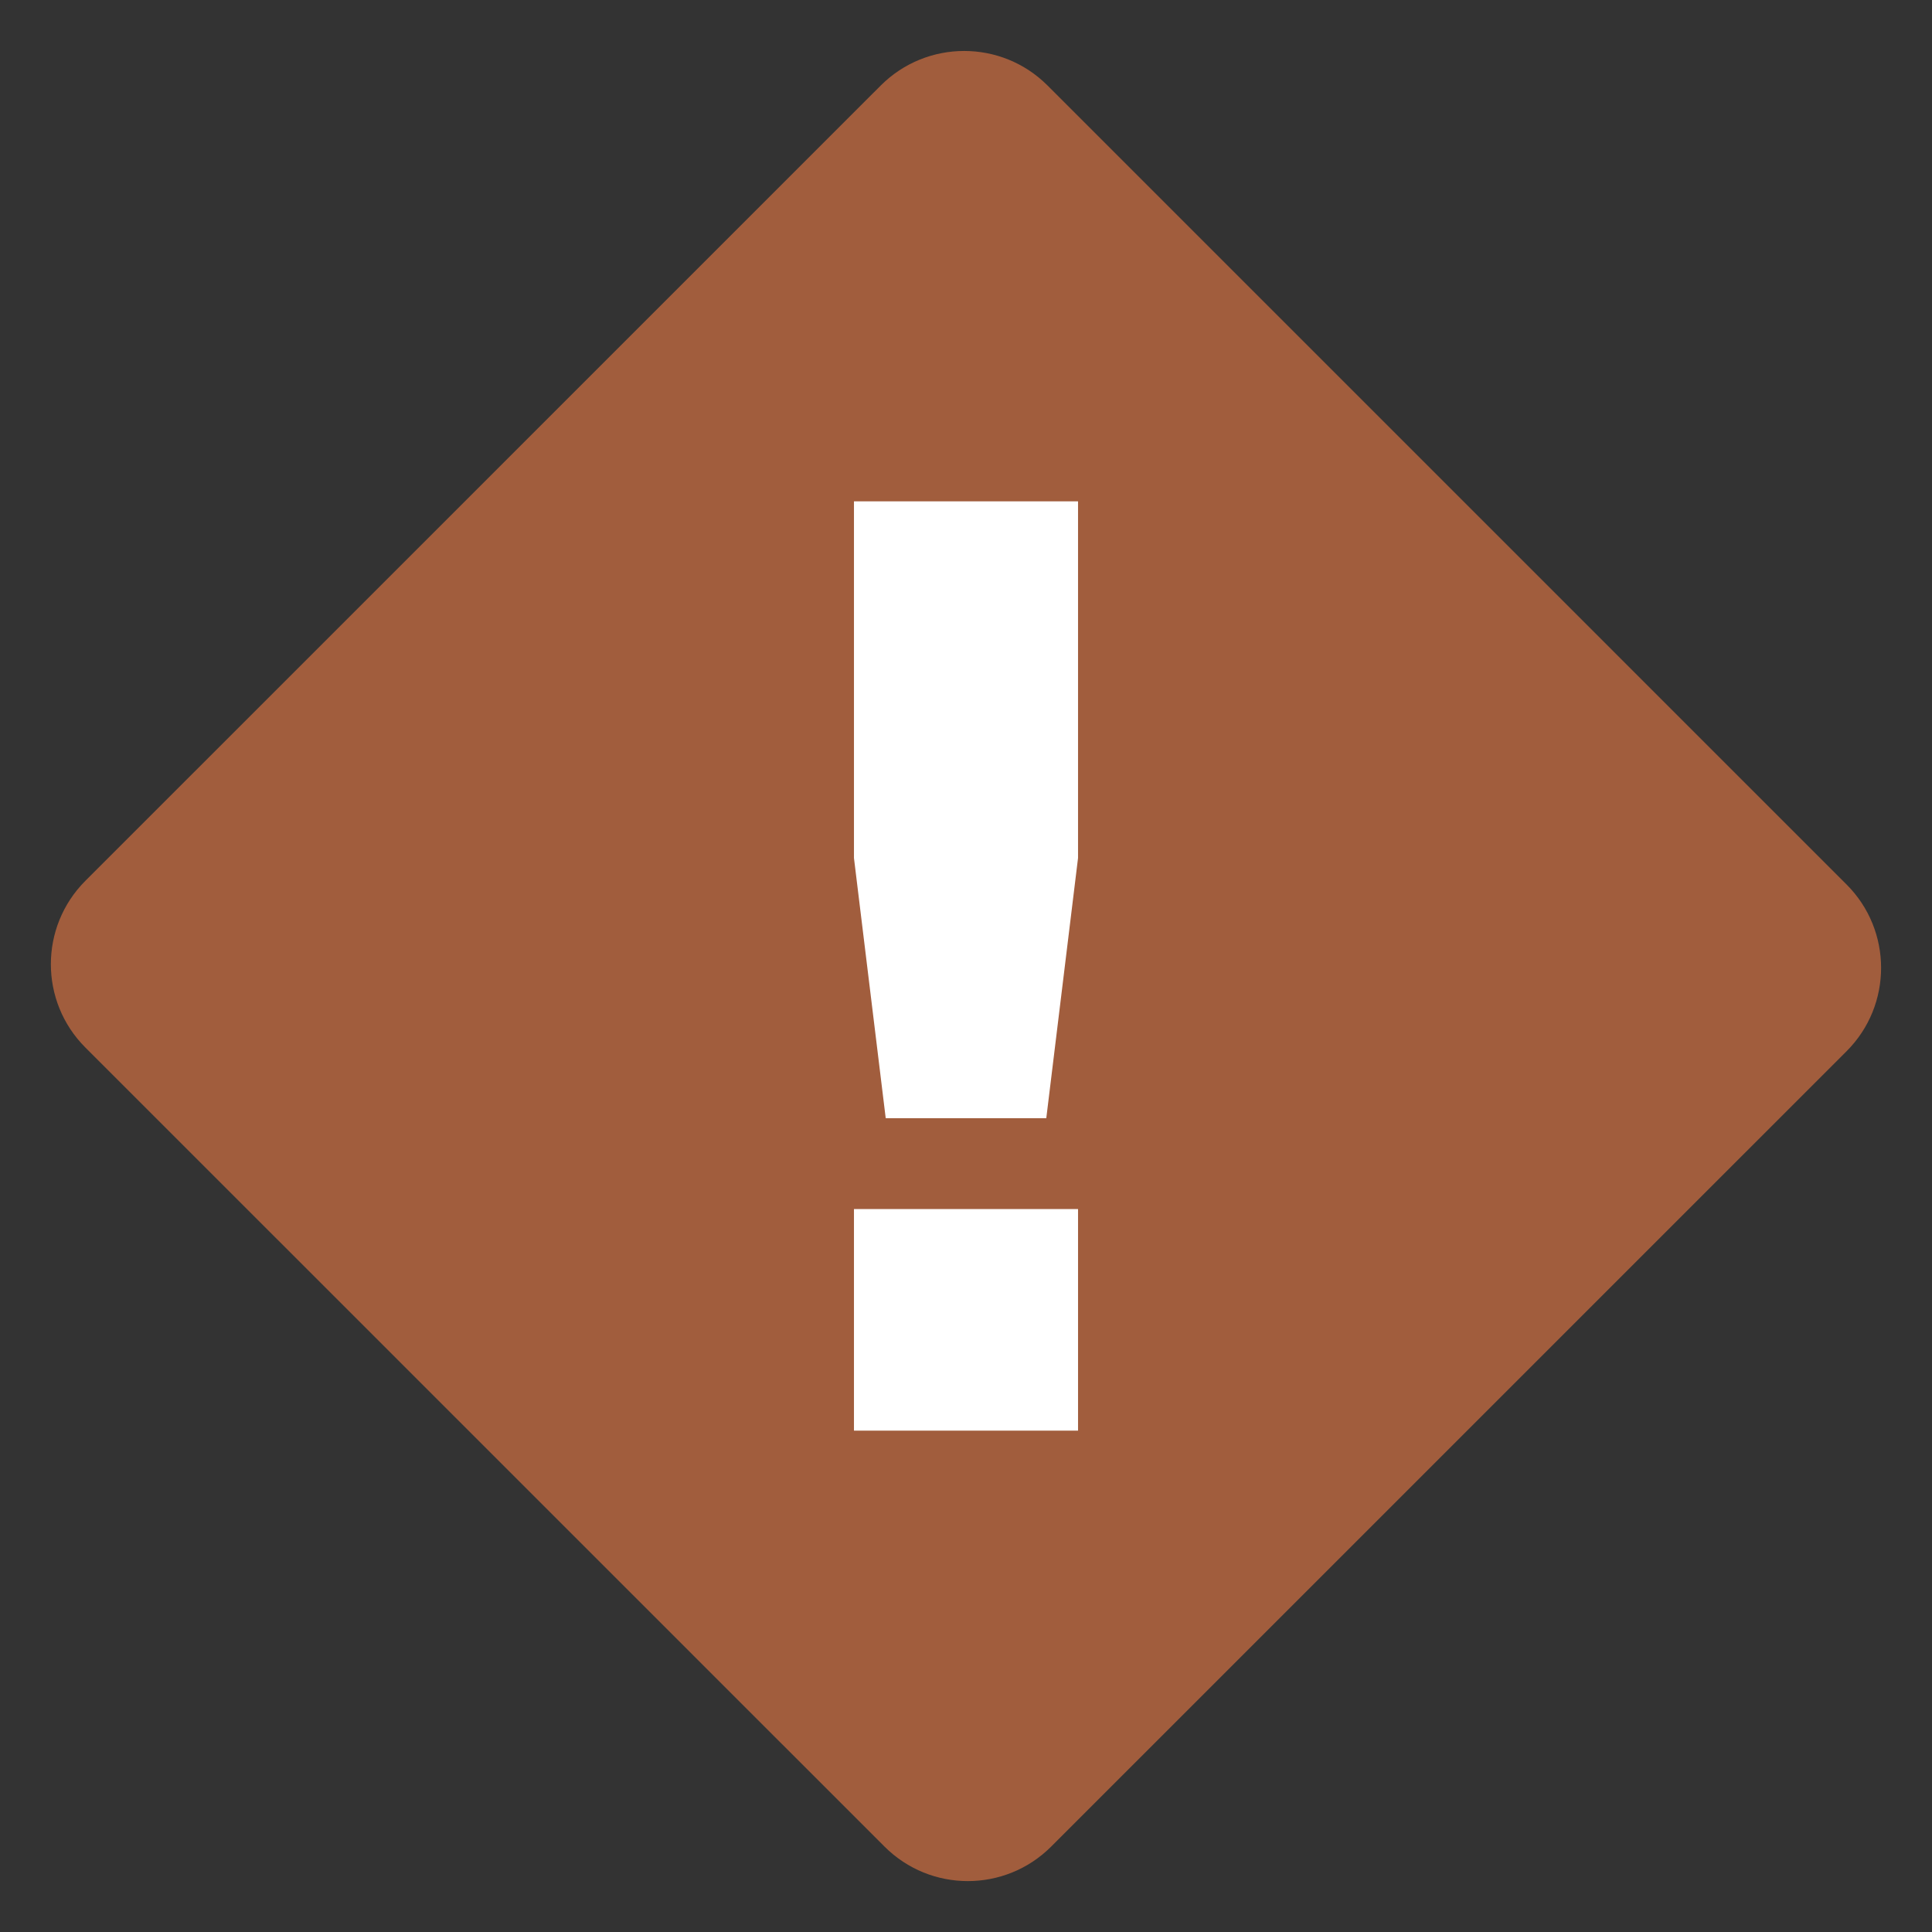 <?xml version="1.0" encoding="UTF-8" standalone="no"?>
<!-- Generator: Adobe Illustrator 16.0.0, SVG Export Plug-In . SVG Version: 6.00 Build 0)  -->

<svg
   xmlns:dc="http://purl.org/dc/elements/1.1/"
   xmlns:cc="http://creativecommons.org/ns#"
   xmlns:rdf="http://www.w3.org/1999/02/22-rdf-syntax-ns#"
   xmlns:svg="http://www.w3.org/2000/svg"
   xmlns="http://www.w3.org/2000/svg"
   xmlns:sodipodi="http://sodipodi.sourceforge.net/DTD/sodipodi-0.dtd"
   xmlns:inkscape="http://www.inkscape.org/namespaces/inkscape"
   version="1.1"
   id="Layer_1"
   x="0px"
   y="0px"
   width="97px"
   height="97px"
   viewBox="0 0 97 97"
   enable-background="new 0 0 97 97"
   xml:space="preserve"
   sodipodi:docname="sc-actions-git-status-modified.svg"
   inkscape:version="0.92.5 (2060ec1f9f, 2020-04-08)"
   inkscape:export-filename="/home/hamed/dev/kde-git/icons/48-apps-kde_actions.png"
   inkscape:export-xdpi="50.150002"
   inkscape:export-ydpi="50.150002"><rect x="0" y="0" width="97" height="97" fill="#333333" stroke="none"/><defs
   id="defs840" /><sodipodi:namedview
   pagecolor="#ffffff"
   bordercolor="#666666"
   borderopacity="1"
   objecttolerance="10"
   gridtolerance="10"
   guidetolerance="10"
   inkscape:pageopacity="0"
   inkscape:pageshadow="2"
   inkscape:window-width="1516"
   inkscape:window-height="871"
   id="namedview838"
   showgrid="false"
   inkscape:zoom="5.6568542"
   inkscape:cx="-3.1704055"
   inkscape:cy="48.004304"
   inkscape:window-x="1599"
   inkscape:window-y="0"
   inkscape:window-maximized="1"
   inkscape:current-layer="Layer_1"
   showguides="true"
   inkscape:guide-bbox="true"><sodipodi:guide
     position="48.26,17.678"
     orientation="1,0"
     id="guide837"
     inkscape:locked="false" /><sodipodi:guide
     position="64.877,48.79"
     orientation="0,1"
     id="guide839"
     inkscape:locked="false" /></sodipodi:namedview>
<g
   id="g835"
   style="fill:#f05133;fill-opacity:1">
	<path
   style="fill:#a15d3d;fill-opacity:1"
   d="m 48.408,2.559 c -1.514,0 -3.03,0.577 -4.186,1.732 C 30.484,18.026 16.126,32.385 4.287,44.223 c -2.311,2.313 -2.311,6.06 0,8.371 L 44.408,92.711 c 2.31,2.311 6.056,2.311 8.369,0 L 92.711,52.779 c 2.311,-2.311 2.311,-6.06 0,-8.371 L 52.592,4.291 c -1.155,-1.155 -2.669,-1.732 -4.184,-1.732 z"
   id="path819" /><path
   style="fill:#ffffff;fill-opacity:1"
   d="m 42.875,25.172 h 11.25 v 17.906 l -1.594,13.062 h -8.062 L 42.875,43.078 Z"
   id="path817" /><path
   style="fill:#ffffff;fill-opacity:1"
   d="m 42.875,60.703 h 11.25 v 11.125 h -11.25 z"
   id="path833" />
</g>
</svg>